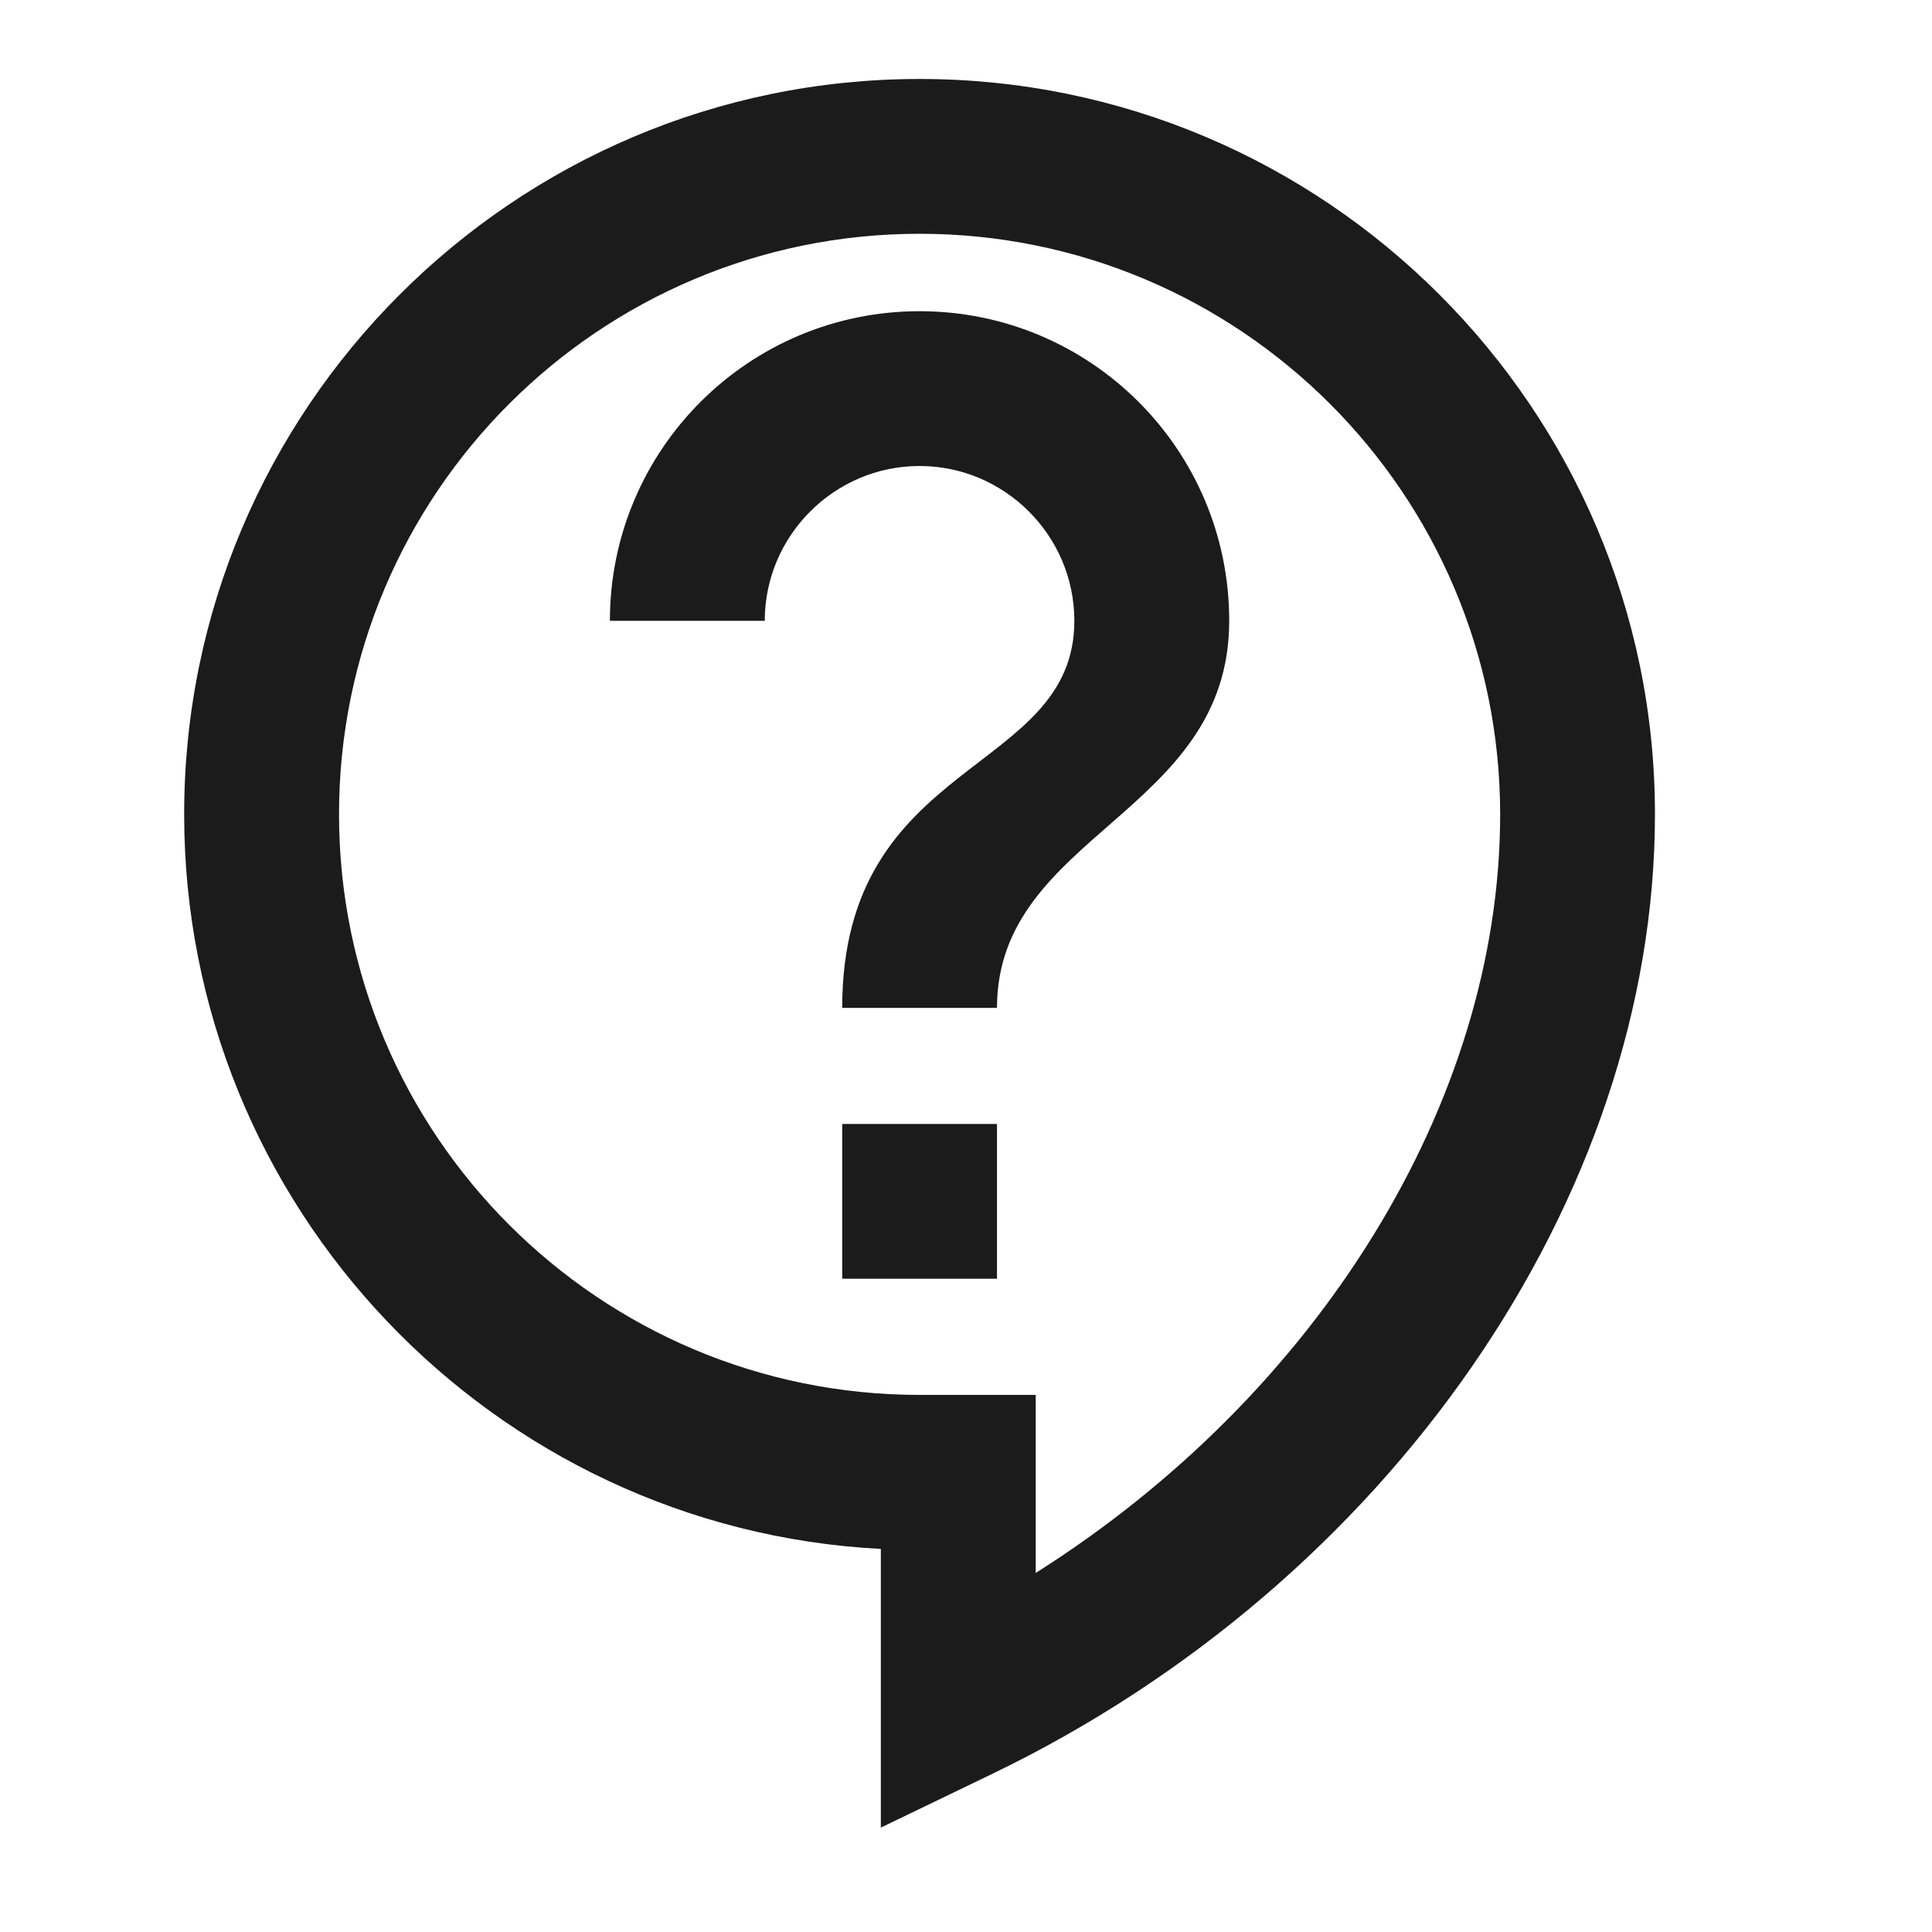 <svg width="25" height="25" viewBox="0 0 25 25" fill="none" xmlns="http://www.w3.org/2000/svg">
<path d="M11.398 23.649V20.043C6.38 19.783 2.383 15.616 2.383 10.537C2.383 5.289 6.65 1.022 11.899 1.022C17.148 1.022 21.415 5.289 21.415 10.537C21.415 15.496 17.969 20.484 12.831 22.958L11.398 23.649ZM11.899 3.025C7.752 3.025 4.387 6.391 4.387 10.537C4.387 14.684 7.752 18.05 11.899 18.05H13.402V20.354C17.048 18.05 19.412 14.264 19.412 10.537C19.412 6.391 16.046 3.025 11.899 3.025ZM10.898 14.544H12.901V16.547H10.898V14.544ZM12.901 13.042H10.898C10.898 9.786 13.902 10.037 13.902 8.033C13.902 6.931 13.001 6.03 11.899 6.03C10.797 6.03 9.896 6.931 9.896 8.033H7.892C7.892 5.82 9.685 4.027 11.899 4.027C14.113 4.027 15.906 5.82 15.906 8.033C15.906 10.537 12.901 10.788 12.901 13.042Z" fill="#1B1B1B"/>
</svg>
